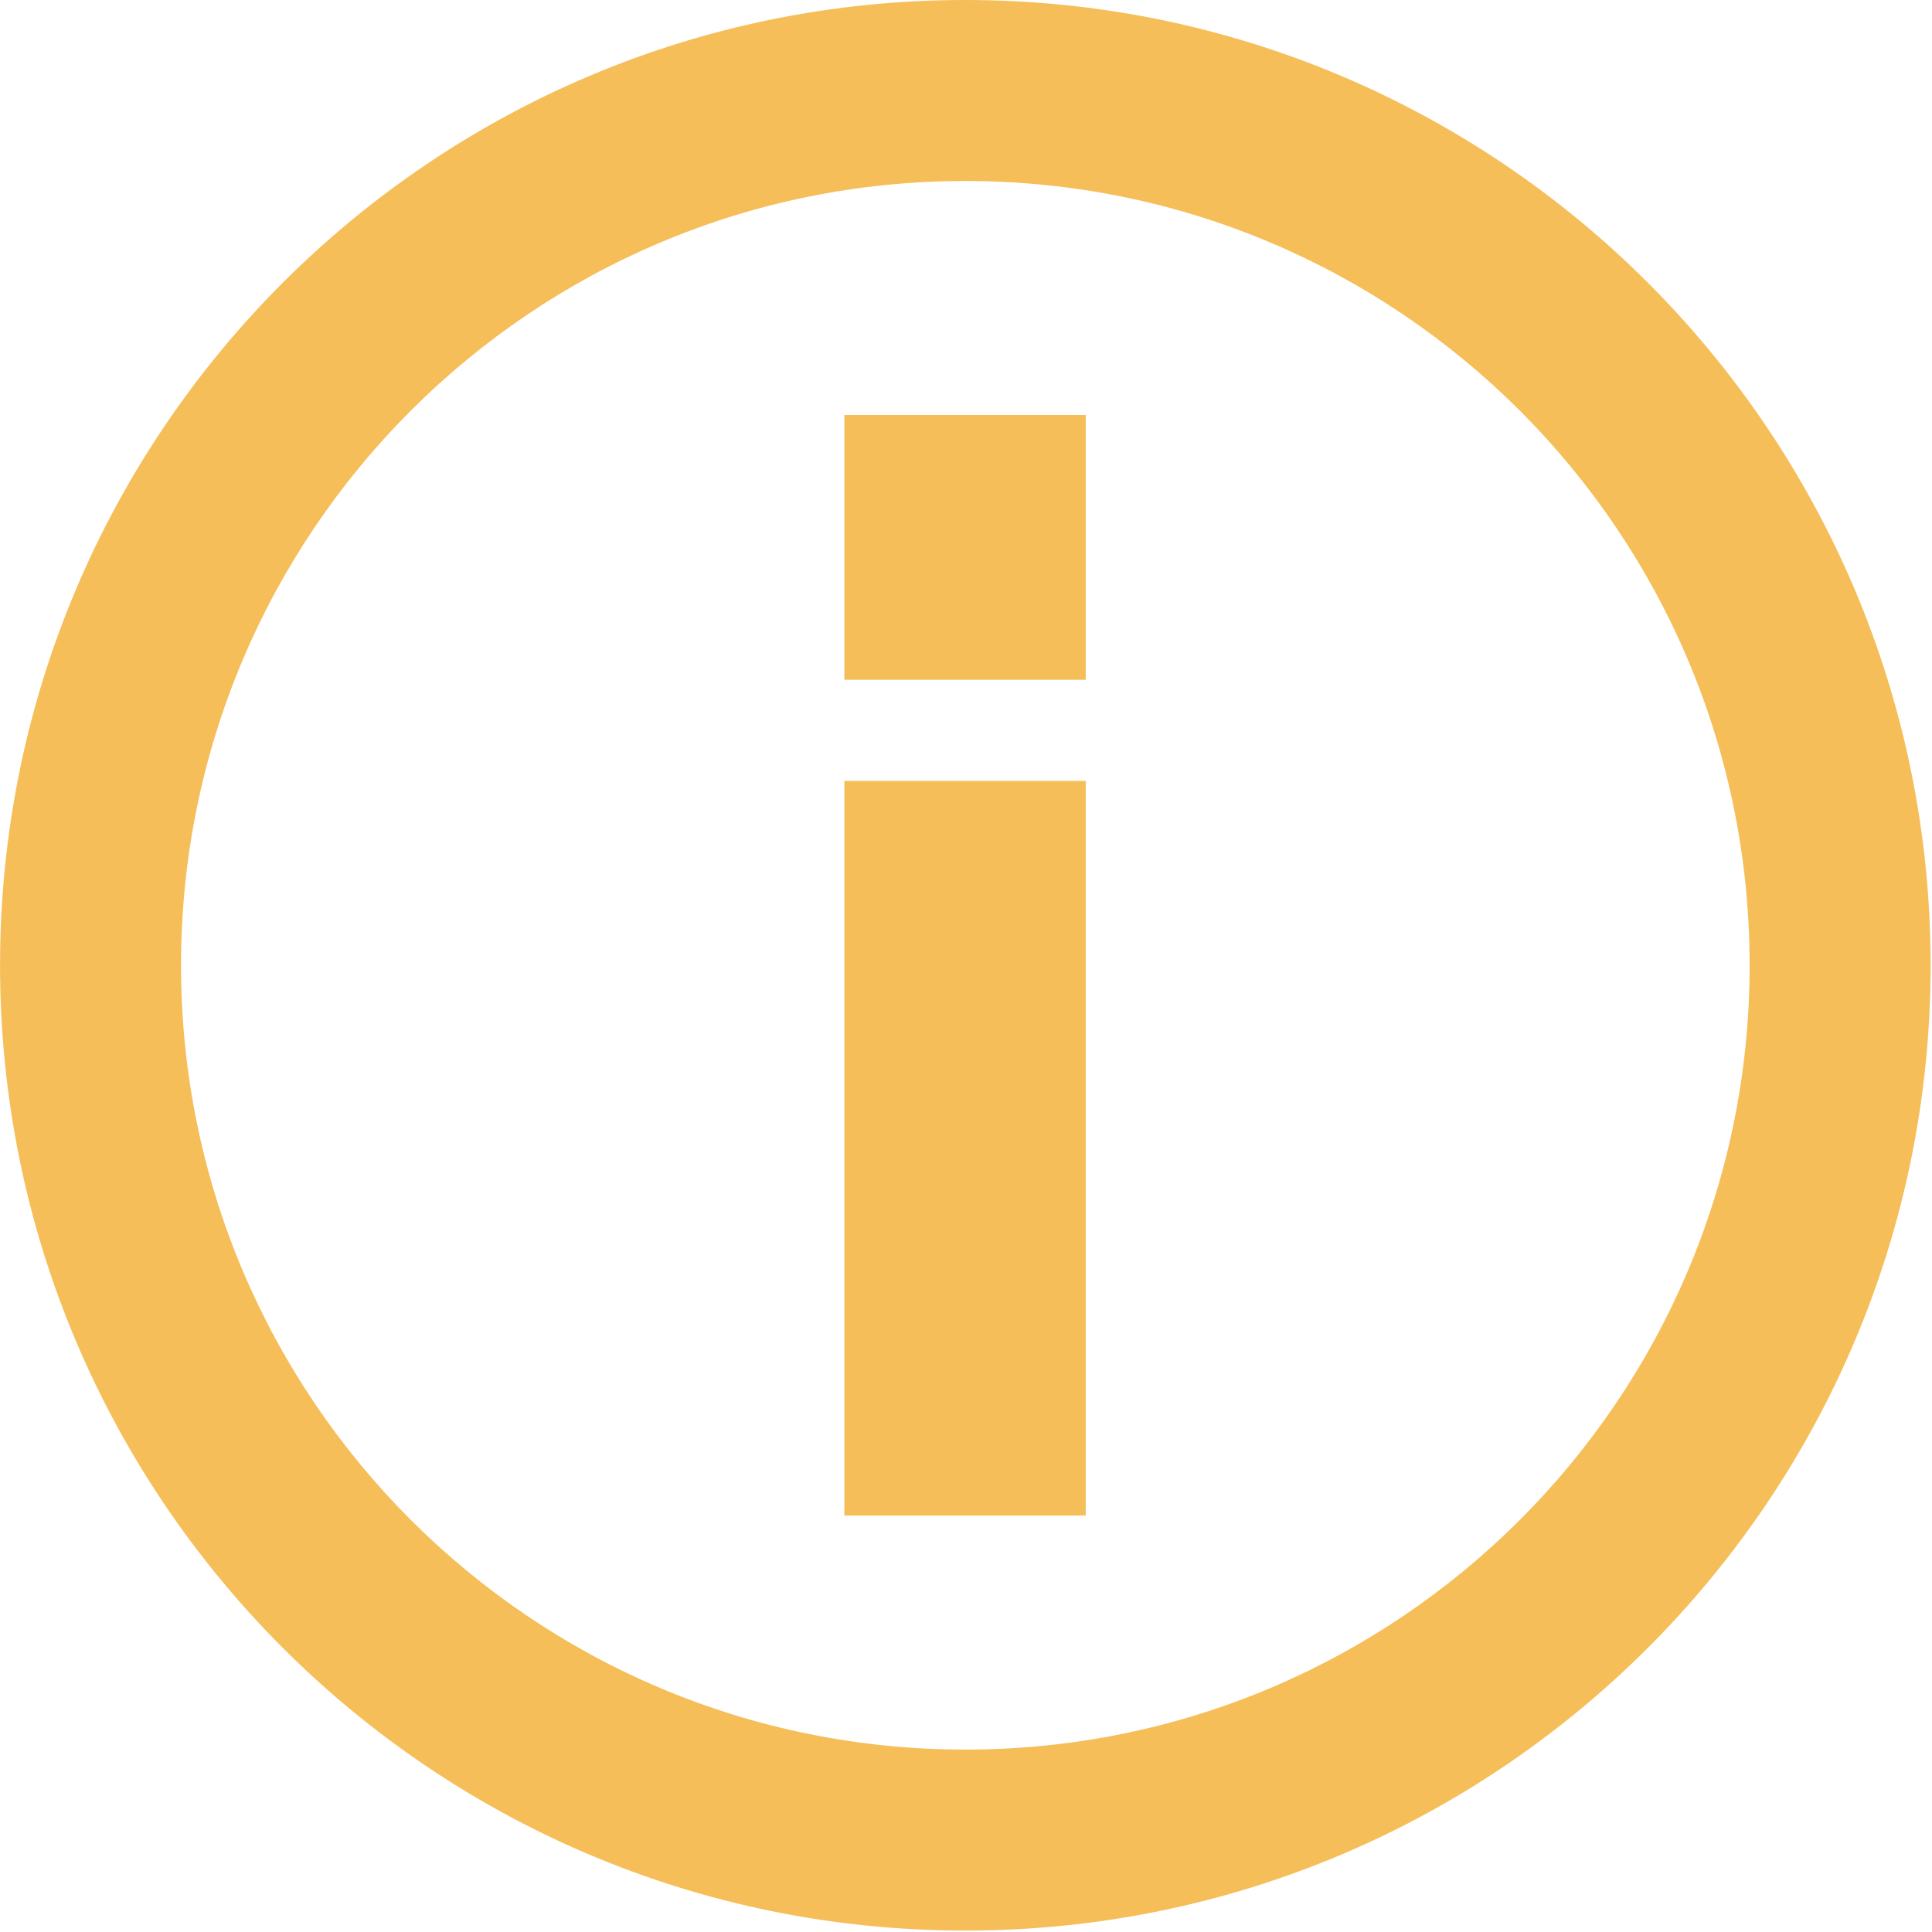 <?xml version="1.0" standalone="no"?><!DOCTYPE svg PUBLIC "-//W3C//DTD SVG 1.1//EN" "http://www.w3.org/Graphics/SVG/1.1/DTD/svg11.dtd"><svg t="1508905993962" class="icon" style="" viewBox="0 0 1024 1024" version="1.1" xmlns="http://www.w3.org/2000/svg" p-id="1356" xmlns:xlink="http://www.w3.org/1999/xlink" width="128" height="128"><defs><style type="text/css"></style></defs><path d="M511.644 0c-282.561 0-511.623 229.062-511.623 511.623s229.062 511.623 511.623 511.623 511.623-229.063 511.623-511.624S794.206 0 511.644 0zM511.644 927.316c-229.582 0-415.694-186.113-415.694-415.694S282.063 95.928 511.644 95.928c229.581 0 415.695 186.113 415.695 415.694S741.226 927.316 511.644 927.316z" p-id="1357" fill="#f5be58"></path><path d="M447.525 219.962 575.453 219.962 575.453 360.288 447.525 360.288 447.525 219.962Z" p-id="1358" fill="#f5be58"></path><path d="M447.525 413.906 575.453 413.906 575.453 803.285 447.525 803.285 447.525 413.906Z" p-id="1359" fill="#f5be58"></path></svg>